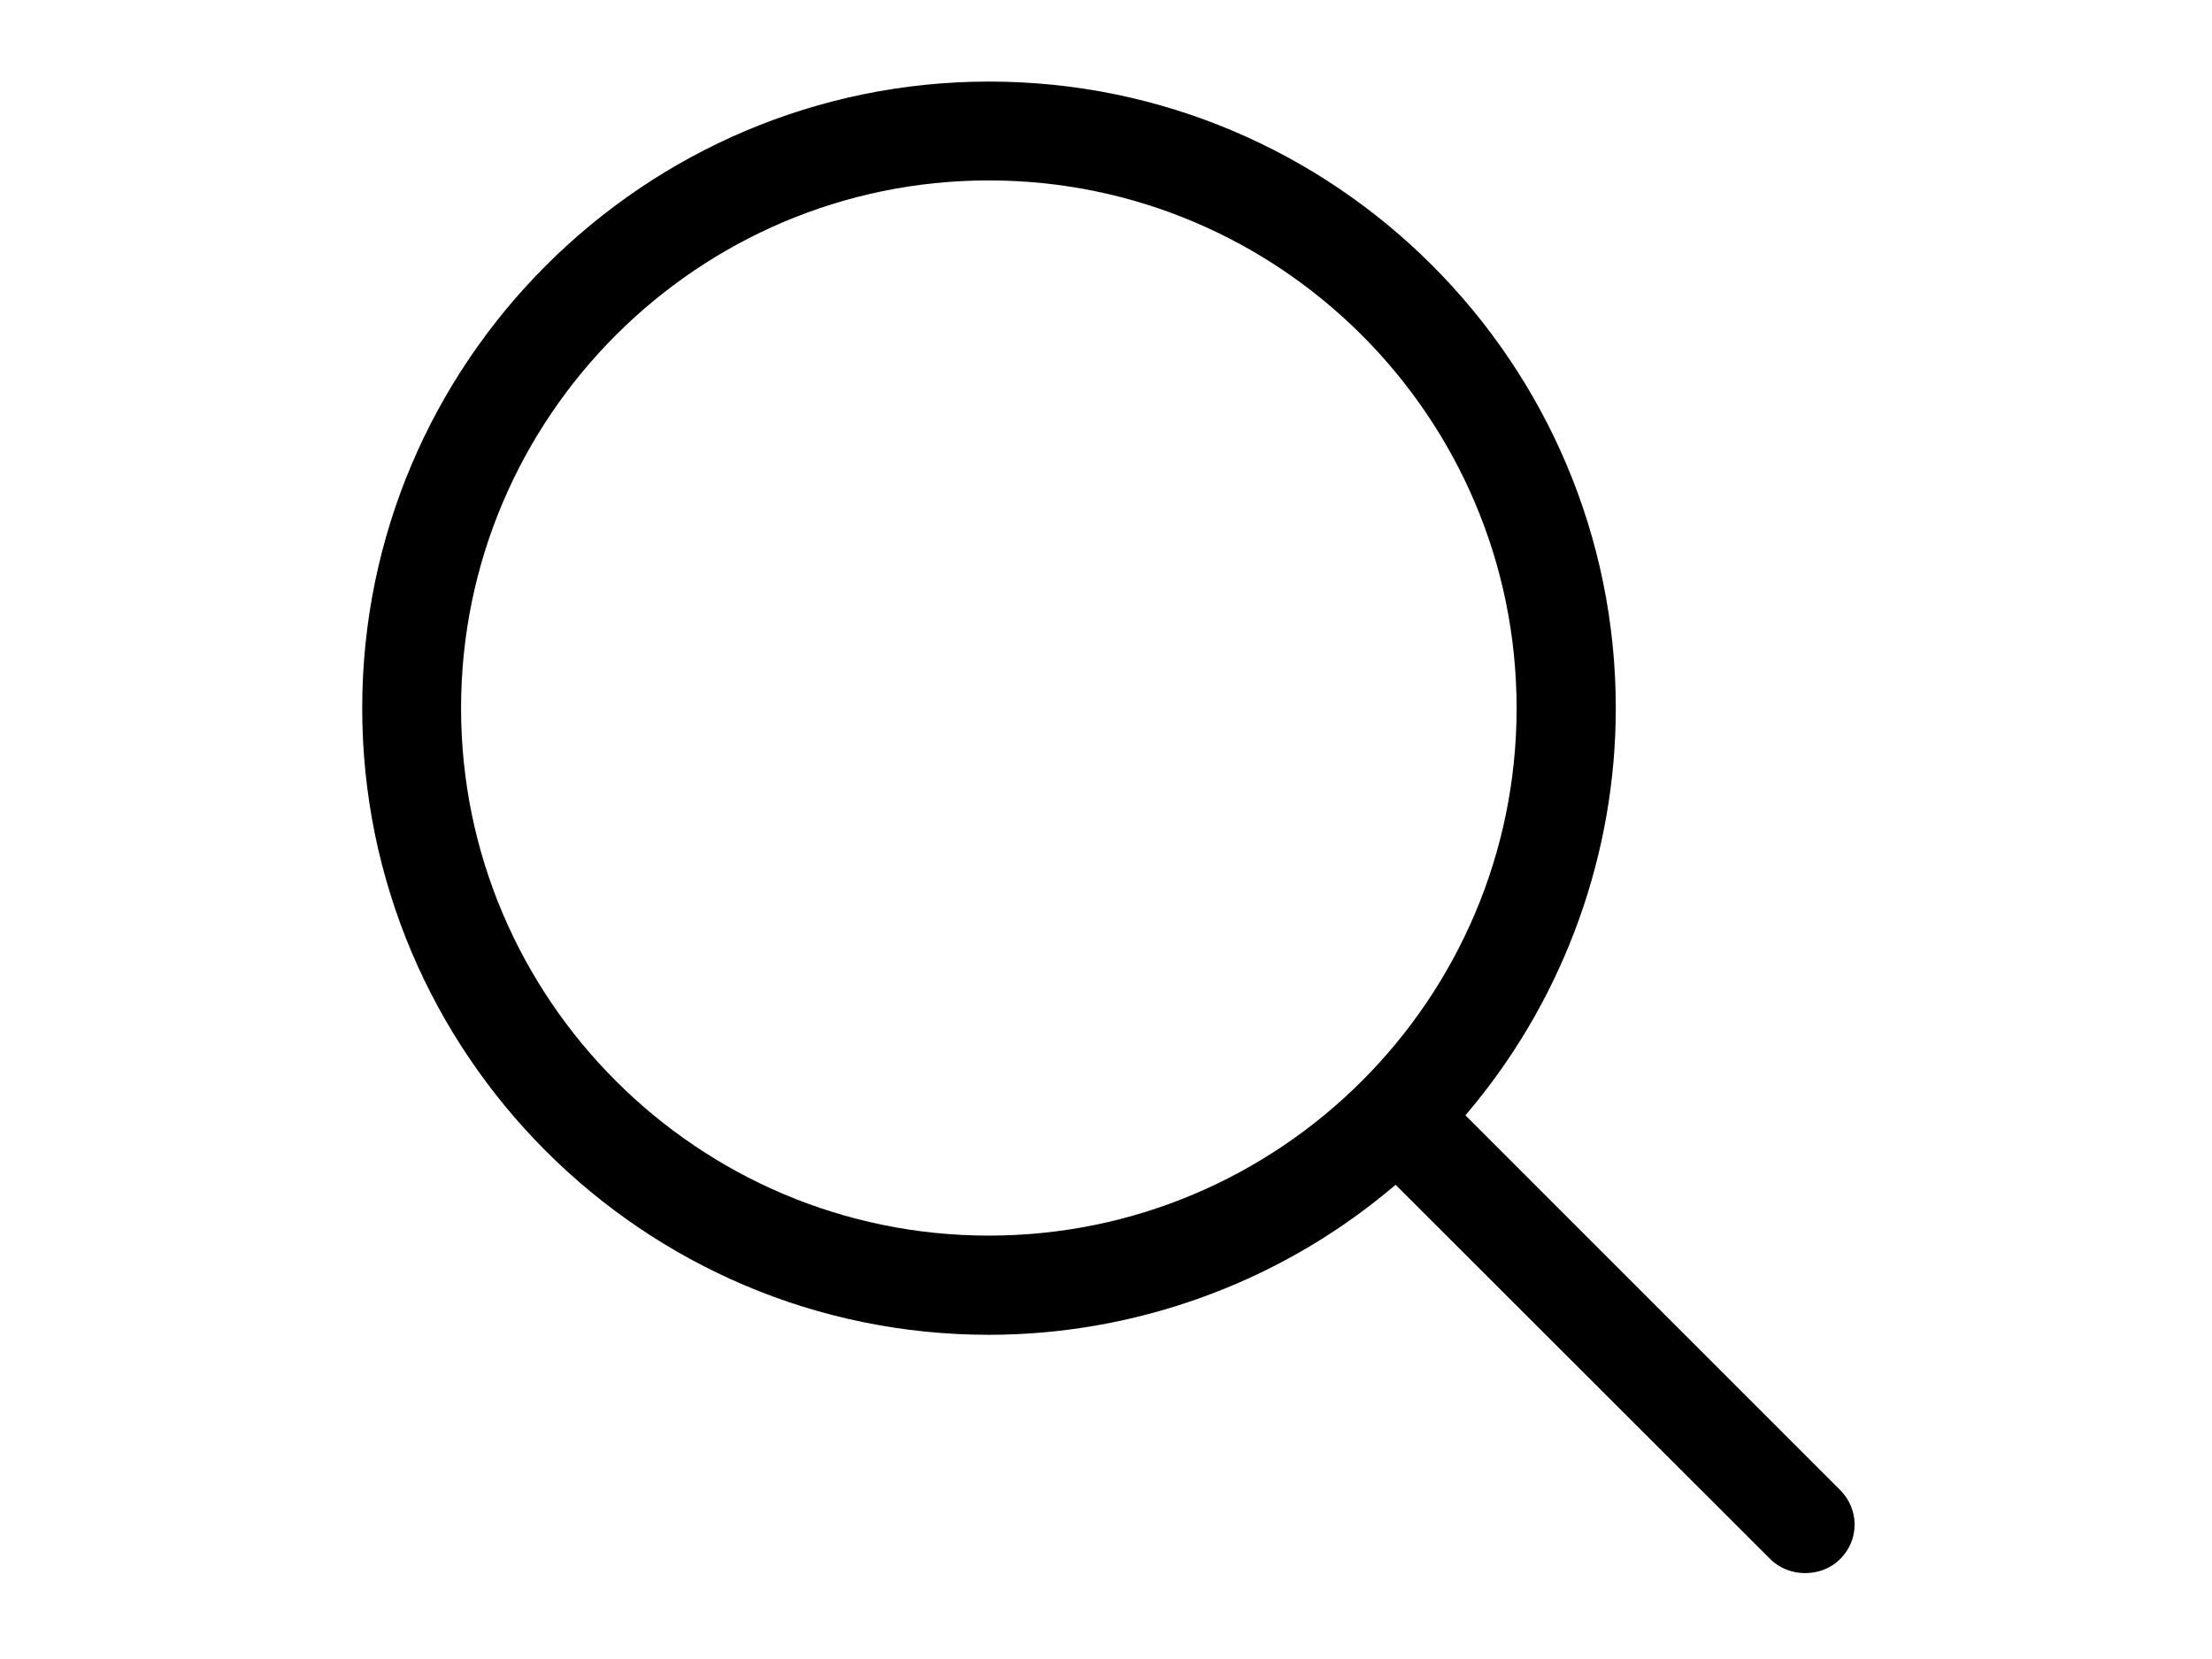 <?xml version="1.0" encoding="utf-8"?>
<!-- Generator: Adobe Illustrator 22.0.1, SVG Export Plug-In . SVG Version: 6.00 Build 0)  -->
<svg version="1.1" id="Layer_1" xmlns="http://www.w3.org/2000/svg" xmlns:xlink="http://www.w3.org/1999/xlink" x="0px" y="0px"
	 viewBox="0 0 640 480" style="enable-background:new 0 0 640 480;" xml:space="preserve">
<path d="M532.4,431.1L532.4,431.1L424,322.7l2.4-2.9c26.5-32.3,41.1-73.1,41.1-114.9c0-100-81.3-181.3-181.3-181.3
	S104.8,105,104.8,204.9c0,100,81.3,181.3,181.3,181.3c41.8,0,82.6-14.6,114.8-41l2.9-2.4l108.4,108.3c5.4,5.4,14.8,5.4,20.2,0
	c2.7-2.7,4.2-6.2,4.2-10C536.6,437.4,535.1,433.8,532.4,431.1z M286.1,357.5c-84.2,0-152.7-68.5-152.7-152.6
	c0-84.2,68.5-152.7,152.7-152.7s152.7,68.5,152.7,152.7C438.8,289.1,370.3,357.5,286.1,357.5z"/>
</svg>
